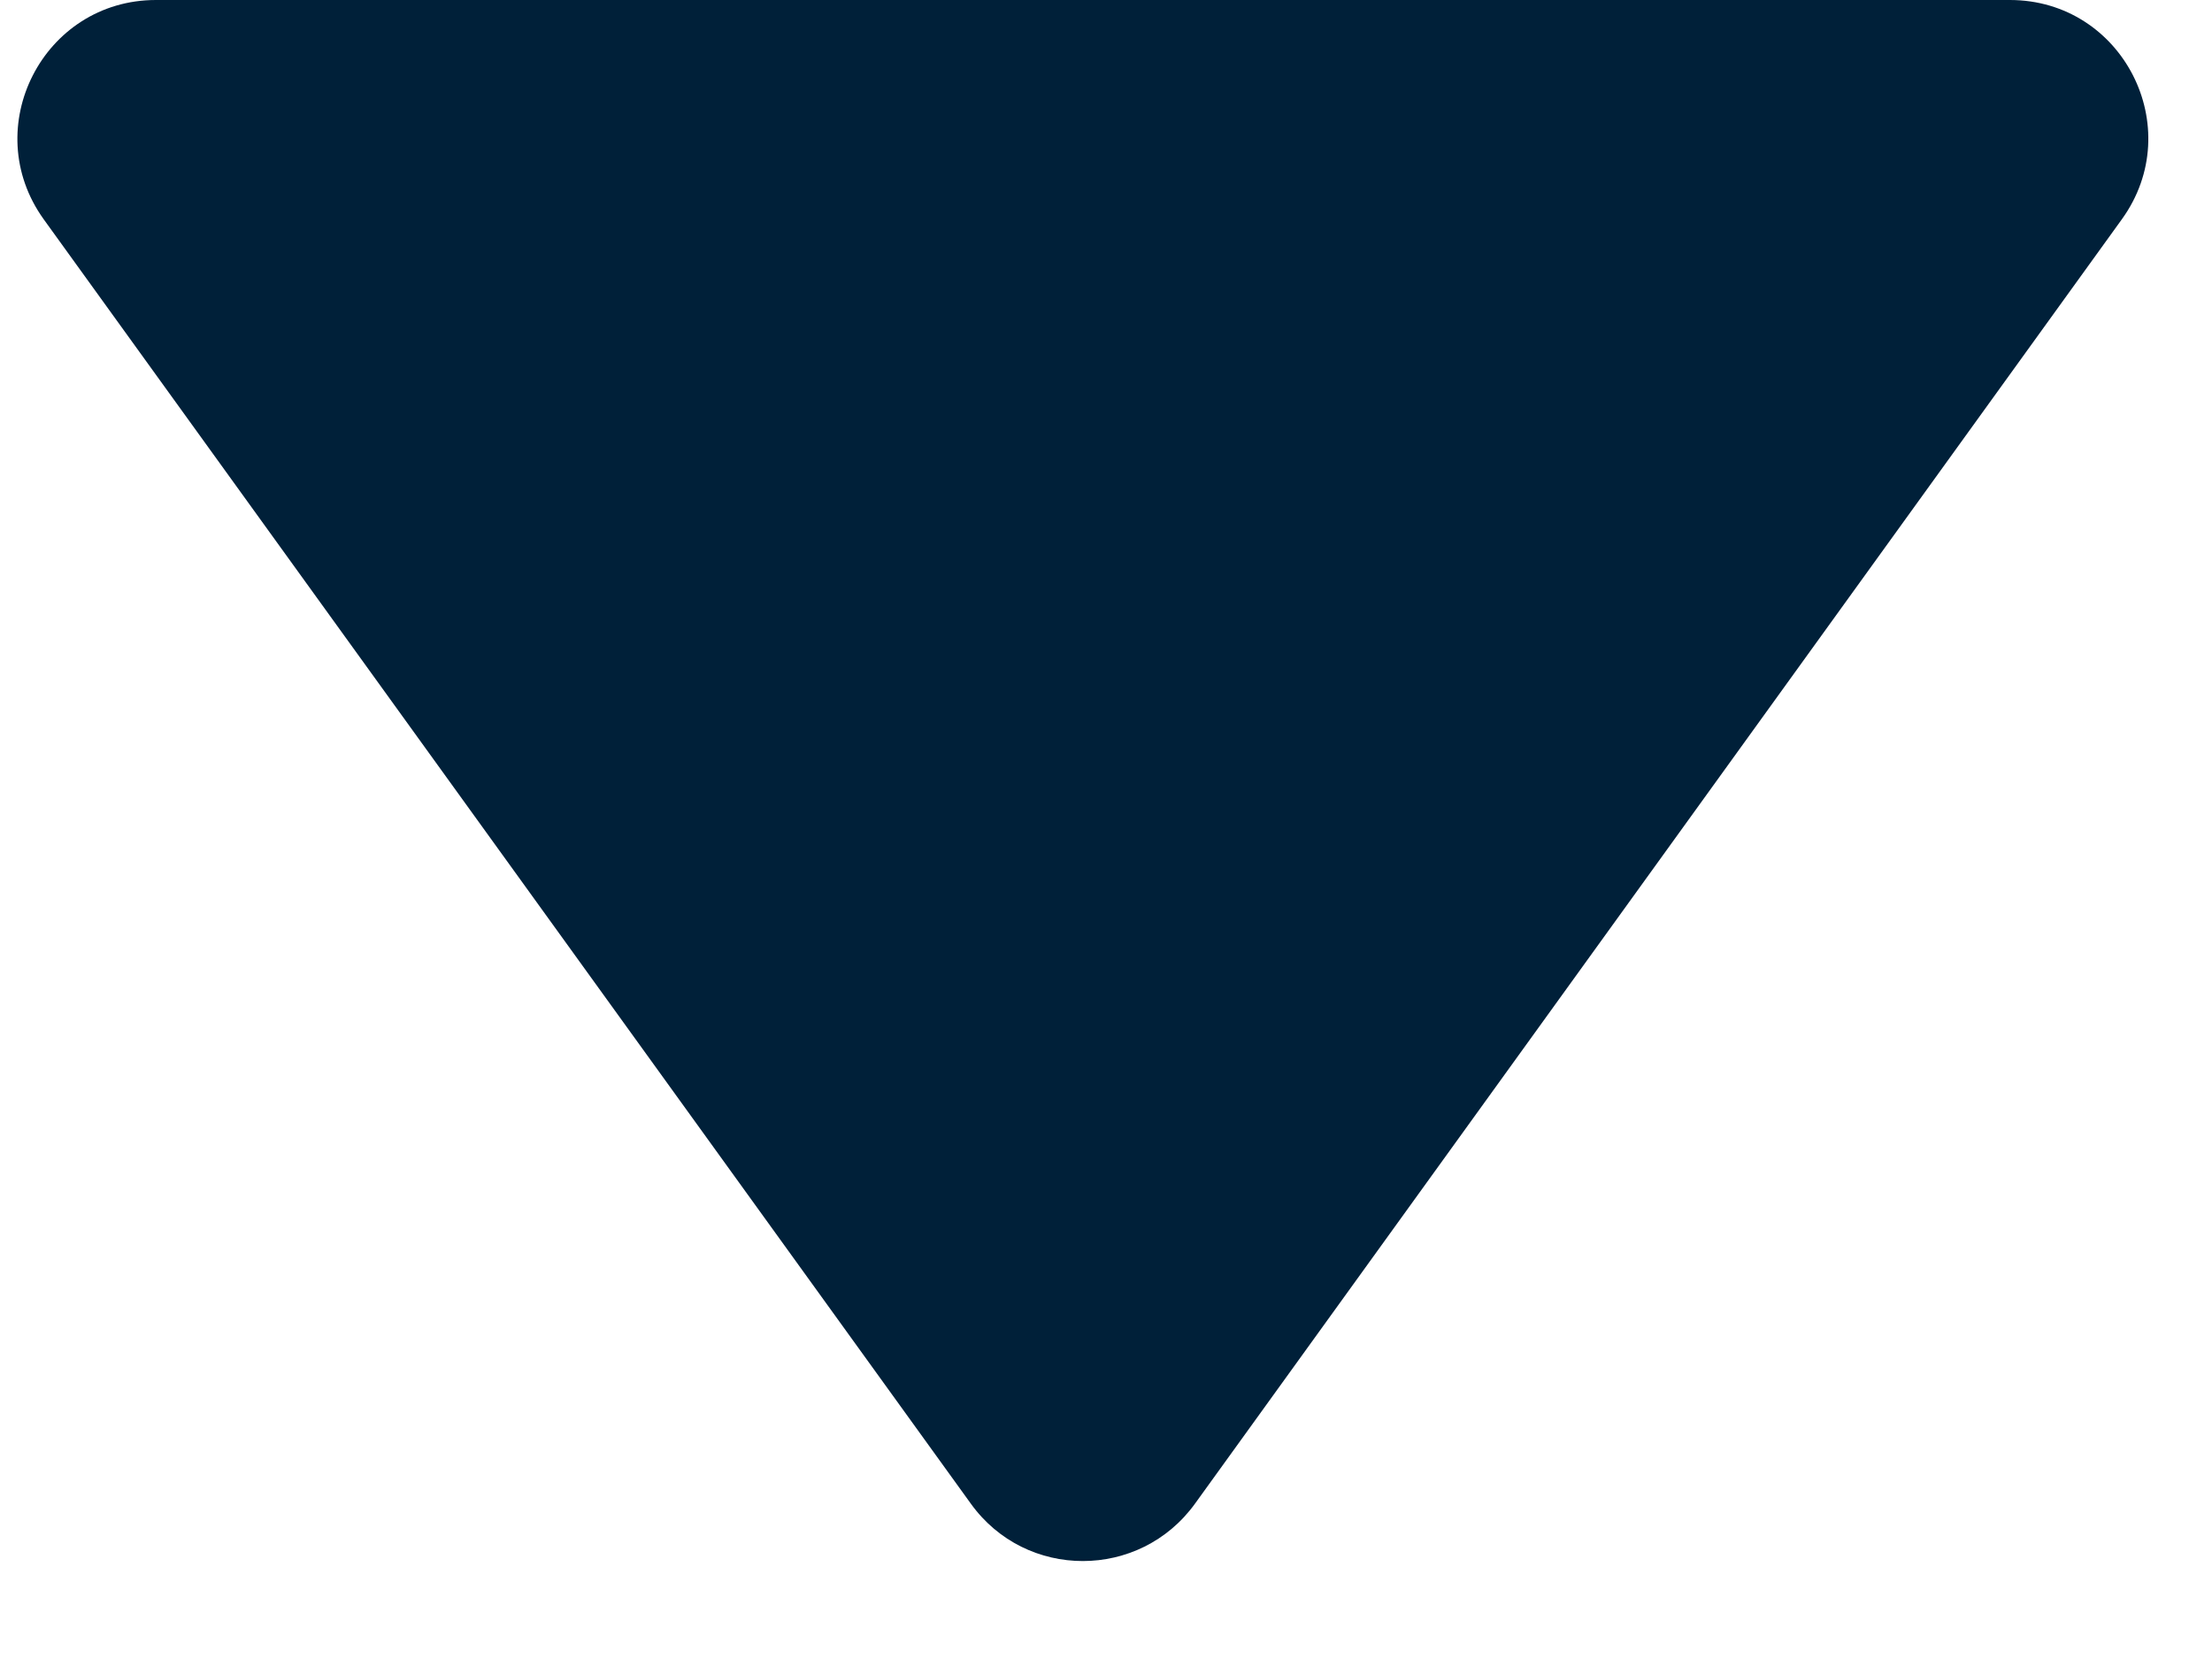 <svg width="8" height="6" viewBox="0 0 8 6" fill="none" xmlns="http://www.w3.org/2000/svg">
<path d="M4.322 5.438C4.122 5.715 3.71 5.715 3.511 5.438L0.158 0.793C-0.08 0.462 0.156 -7.65865e-07 0.564 -7.30214e-07L7.269 -1.44014e-07C7.677 -1.08363e-07 7.913 0.462 7.674 0.793L4.322 5.438Z" fill="#002039"/>
</svg>
